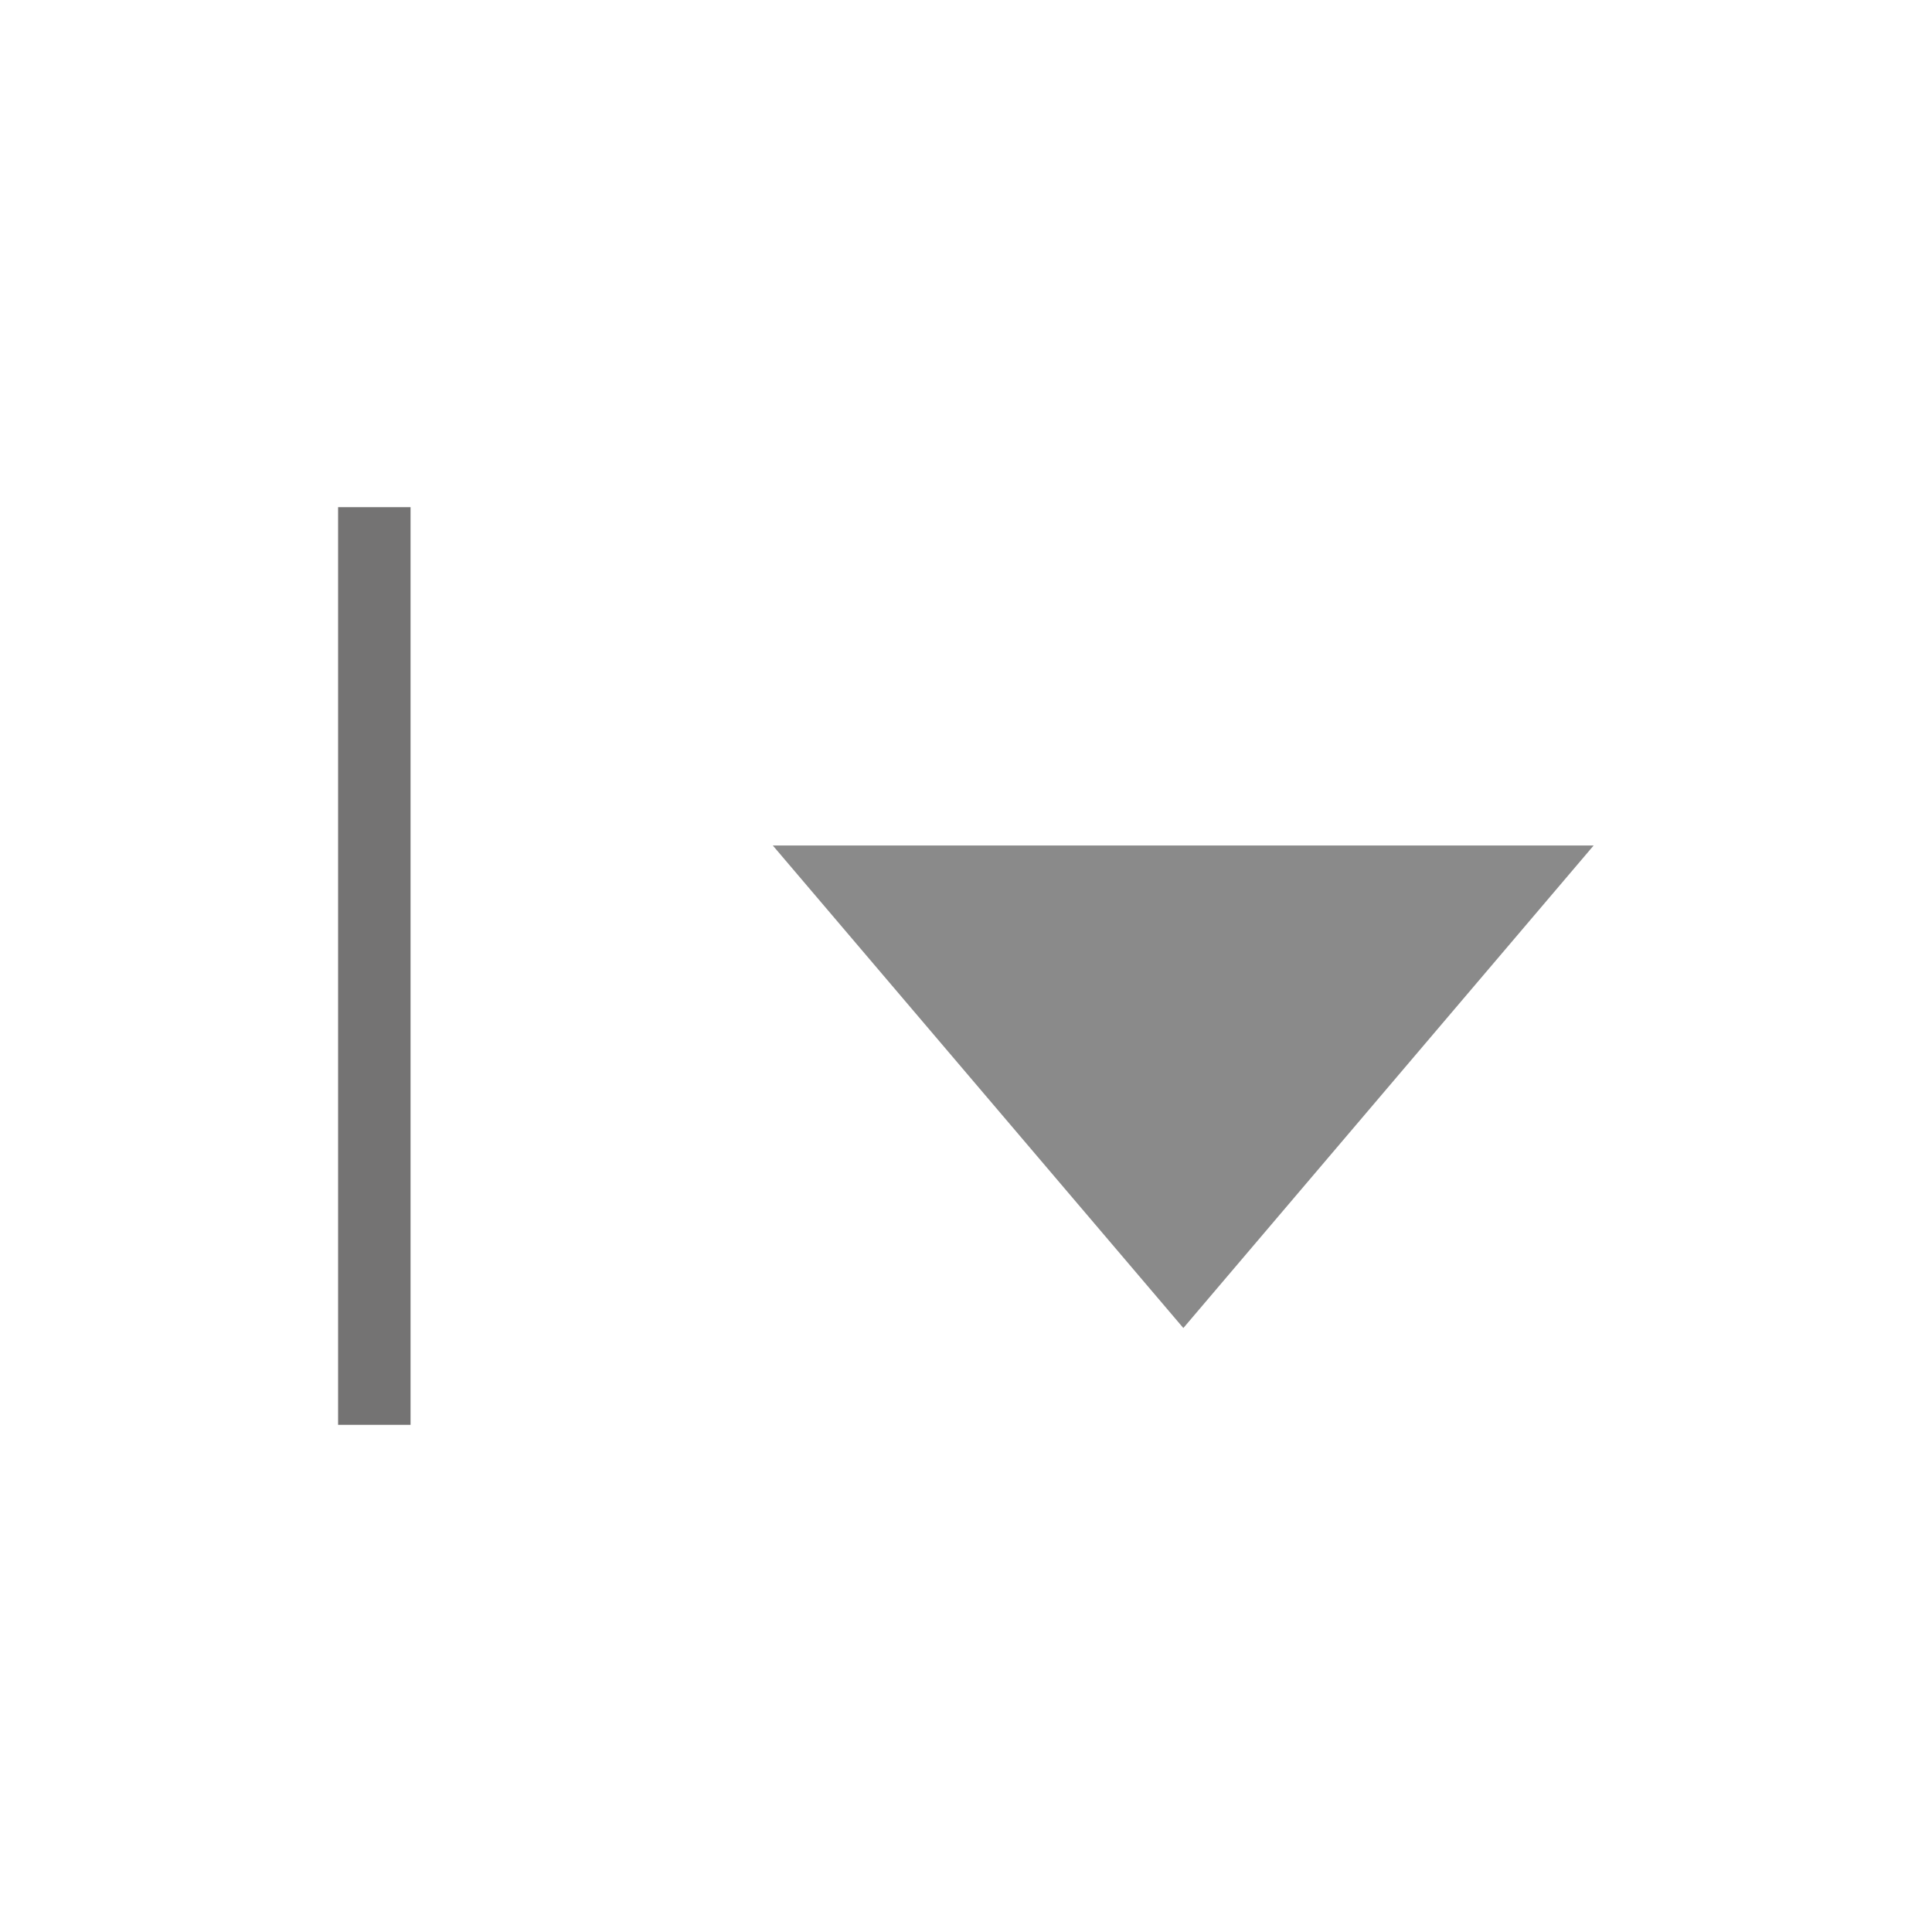 <svg xmlns="http://www.w3.org/2000/svg" xmlns:xlink="http://www.w3.org/1999/xlink" width="80" height="80" viewBox="-14 -21 80 80">
  <defs>
    <style>
      .cls-1 {
        fill: #747373;
      }

      .cls-2 {
        fill: #8a8a8a;
        fill-rule: evenodd;
      }
    </style>
    <clipPath id="clip-path">
      <rect width="52" height="38"/>
    </clipPath>
  </defs>
  <g clip-path="url(#clip-path)">
    <rect id="Separator" class="cls-1" width="3" height="38"/>
    <path id="TreeArrow" class="cls-2" d="M51.99,14.01H18L35,33.991Z"/>
  </g>
</svg>
